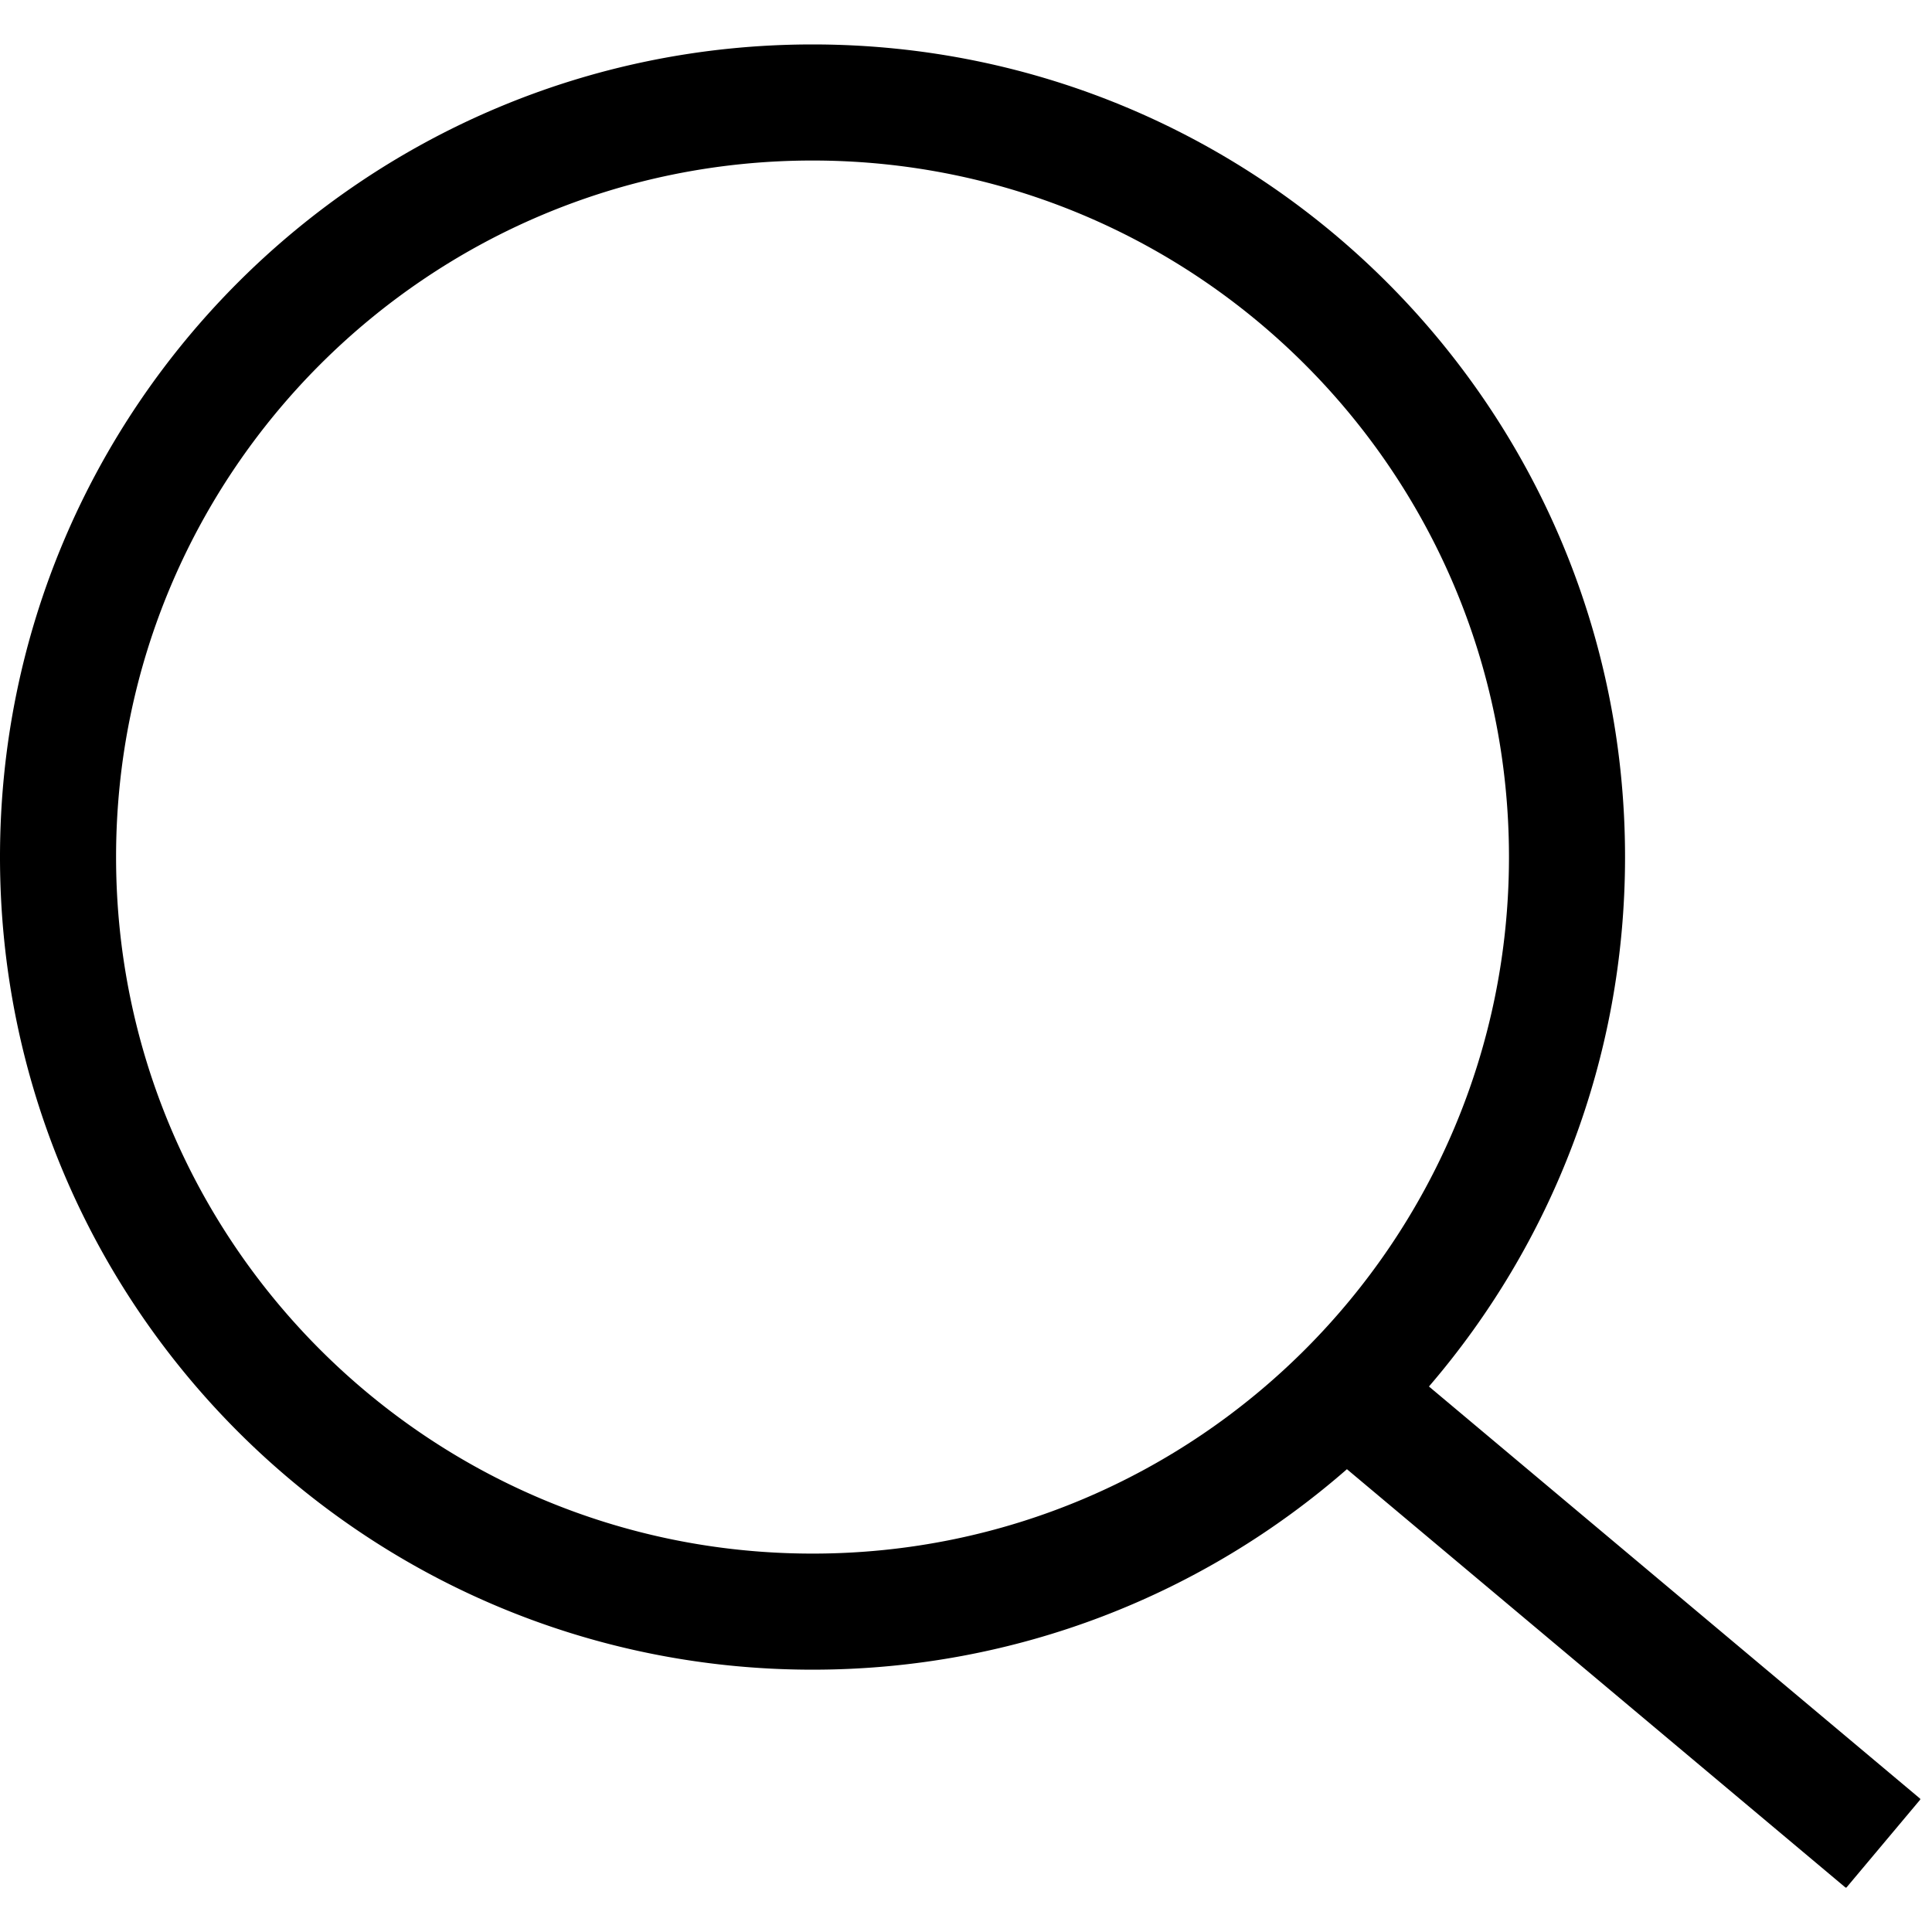 <?xml version="1.0" standalone="no"?><!DOCTYPE svg PUBLIC "-//W3C//DTD SVG 1.1//EN" "http://www.w3.org/Graphics/SVG/1.1/DTD/svg11.dtd"><svg t="1585034794746" class="icon" viewBox="0 0 1024 1024" version="1.1" xmlns="http://www.w3.org/2000/svg" p-id="2737" xmlns:xlink="http://www.w3.org/1999/xlink" width="200" height="200"><defs><style type="text/css"></style></defs><path d="M757.373 734.872l260.227 218.358a0.512 0.512 0 0 1 0.063 0.721l-38.887 46.343a0.512 0.512 0 0 1-0.721 0.063L713.9 778.705c-75.715 66.171-174.799 106.26-283.247 106.26C192.81 884.966 0 692.132 0 454.26 0 216.387 192.81 23.552 430.653 23.552s430.653 192.835 430.653 430.707c0 107.191-39.153 205.236-103.934 280.613z m-326.719 88.566c203.866 0 369.132-165.287 369.132-369.179 0-203.891-165.265-369.178-369.132-369.178-203.866 0-369.132 165.287-369.132 369.178 0 203.892 165.265 369.178 369.132 369.178z" p-id="2738"></path></svg>